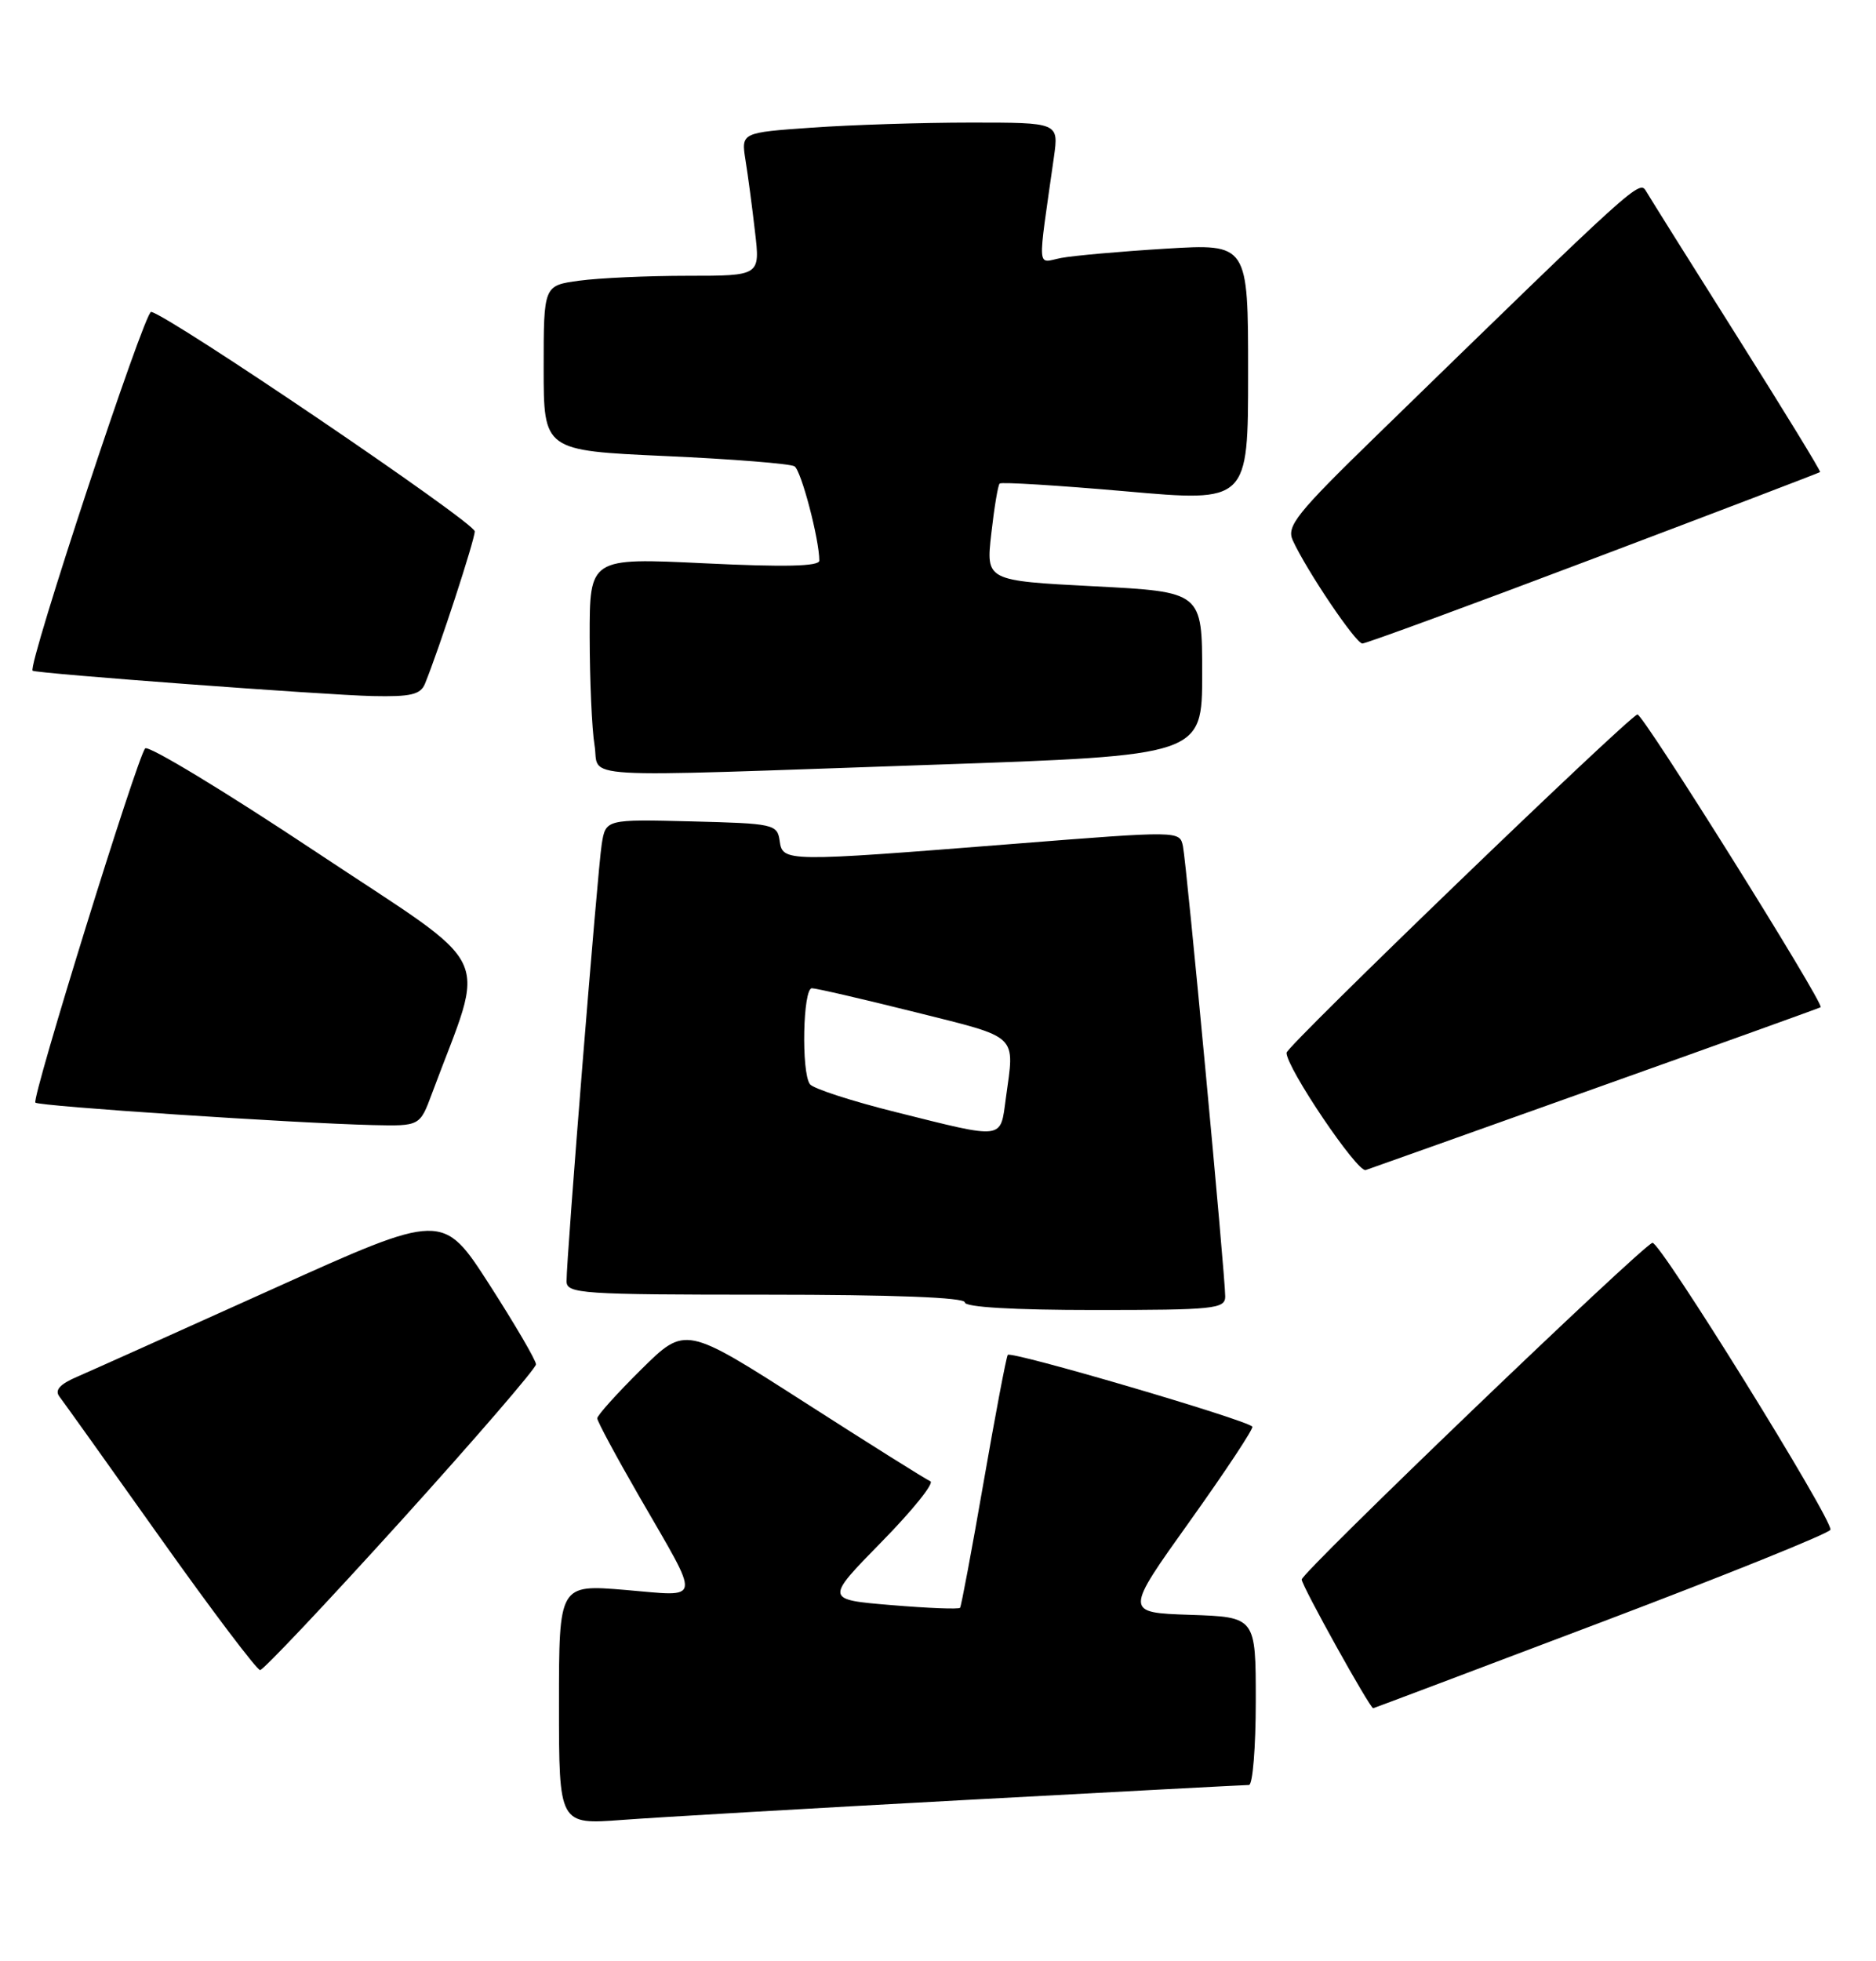<?xml version="1.0" encoding="UTF-8" standalone="no"?>
<!DOCTYPE svg PUBLIC "-//W3C//DTD SVG 1.1//EN" "http://www.w3.org/Graphics/SVG/1.1/DTD/svg11.dtd" >
<svg xmlns="http://www.w3.org/2000/svg" xmlns:xlink="http://www.w3.org/1999/xlink" version="1.1" viewBox="0 0 245 256">
 <g >
 <path fill="currentColor"
d=" M 125.86 234.97 C 145.85 233.89 162.62 233.00 163.11 233.00 C 163.60 233.00 164.00 228.07 164.00 222.04 C 164.00 211.08 164.00 211.08 155.43 210.79 C 146.86 210.50 146.86 210.50 155.40 198.55 C 160.09 191.98 163.76 186.43 163.55 186.22 C 162.60 185.27 131.94 176.28 131.61 176.86 C 131.40 177.21 129.98 184.70 128.45 193.50 C 126.92 202.30 125.54 209.67 125.38 209.87 C 125.22 210.08 121.19 209.92 116.42 209.52 C 107.75 208.80 107.75 208.80 115.12 201.28 C 119.18 197.15 122.05 193.58 121.50 193.35 C 120.95 193.13 113.53 188.47 105.00 183.00 C 89.50 173.07 89.50 173.07 83.75 178.75 C 80.59 181.88 78.00 184.75 78.00 185.14 C 78.00 185.53 80.49 190.15 83.53 195.42 C 91.63 209.46 91.80 208.39 81.66 207.54 C 73.00 206.82 73.00 206.82 73.00 222.50 C 73.00 238.18 73.00 238.18 81.25 237.56 C 85.79 237.22 105.86 236.05 125.86 234.97 Z  M 209.18 211.73 C 225.51 205.55 238.95 200.13 239.05 199.68 C 239.34 198.34 216.73 161.92 215.80 162.23 C 214.29 162.74 170.00 205.24 170.00 206.18 C 170.00 206.98 178.92 223.03 179.34 222.98 C 179.43 222.97 192.86 217.91 209.18 211.73 Z  M 52.37 198.52 C 62.07 187.80 70.00 178.61 70.00 178.09 C 70.00 177.57 67.26 172.89 63.92 167.69 C 57.83 158.23 57.83 158.23 35.67 168.23 C 23.47 173.73 12.00 178.88 10.17 179.67 C 7.82 180.67 7.11 181.45 7.76 182.30 C 8.27 182.96 14.20 191.26 20.94 200.75 C 27.68 210.24 33.55 218.00 33.97 218.00 C 34.39 218.00 42.67 209.23 52.37 198.52 Z  M 160.01 169.25 C 160.02 166.58 154.97 112.78 154.49 110.47 C 154.07 108.44 154.07 108.44 132.29 110.16 C 102.47 112.52 102.21 112.52 101.82 109.75 C 101.51 107.59 101.05 107.49 90.30 107.22 C 79.10 106.94 79.10 106.94 78.58 110.22 C 78.04 113.64 73.97 164.19 73.99 167.25 C 74.00 168.87 75.91 169.00 100.00 169.00 C 116.67 169.00 126.00 169.36 126.00 170.00 C 126.00 170.63 132.33 171.00 143.00 171.00 C 158.52 171.00 160.00 170.85 160.01 169.25 Z  M 208.50 142.00 C 224.45 136.32 237.62 131.58 237.77 131.48 C 238.32 131.10 214.48 93.02 213.84 93.26 C 212.42 93.78 168.03 136.55 168.02 137.42 C 167.98 139.34 177.28 153.11 178.36 152.73 C 178.99 152.52 192.55 147.69 208.50 142.00 Z  M 56.41 142.75 C 63.51 123.64 65.15 127.07 41.25 111.19 C 29.41 103.32 19.38 97.25 18.96 97.69 C 17.93 98.80 4.10 143.39 4.62 143.93 C 5.07 144.40 38.53 146.62 48.67 146.86 C 54.83 147.00 54.83 147.00 56.41 142.75 Z  M 121.75 99.83 C 157.00 98.62 157.00 98.62 157.00 87.94 C 157.00 77.26 157.00 77.26 142.88 76.53 C 128.76 75.80 128.76 75.80 129.46 69.66 C 129.84 66.28 130.33 63.33 130.55 63.12 C 130.77 62.90 138.16 63.36 146.97 64.13 C 163.00 65.55 163.00 65.55 163.00 48.68 C 163.00 31.81 163.00 31.81 152.25 32.46 C 146.34 32.82 140.19 33.37 138.60 33.67 C 135.36 34.29 135.47 35.83 137.64 20.50 C 138.27 16.00 138.27 16.00 126.79 16.00 C 120.47 16.00 111.14 16.30 106.05 16.66 C 96.79 17.31 96.79 17.31 97.36 20.91 C 97.68 22.88 98.24 27.09 98.60 30.25 C 99.28 36.00 99.28 36.00 89.78 36.00 C 84.55 36.00 78.19 36.29 75.64 36.64 C 71.00 37.27 71.00 37.27 71.00 48.04 C 71.00 58.81 71.00 58.81 86.89 59.53 C 95.63 59.92 103.22 60.53 103.76 60.87 C 104.64 61.43 107.00 70.41 107.00 73.18 C 107.00 73.93 102.51 74.04 92.00 73.53 C 77.00 72.81 77.00 72.81 77.01 83.15 C 77.02 88.84 77.30 95.19 77.64 97.25 C 78.39 101.76 73.68 101.48 121.75 99.83 Z  M 55.50 89.25 C 57.35 84.71 62.00 70.48 62.00 69.36 C 62.00 68.21 22.17 41.21 19.74 40.71 C 18.89 40.54 3.55 86.97 4.26 87.55 C 4.70 87.91 42.43 90.72 48.64 90.86 C 53.64 90.97 54.92 90.67 55.50 89.25 Z  M 208.14 72.90 C 224.29 66.80 237.59 61.72 237.70 61.62 C 237.82 61.51 232.95 53.57 226.89 43.96 C 220.83 34.36 215.48 25.82 215.00 25.00 C 214.10 23.45 214.10 23.45 179.69 56.94 C 169.32 67.03 167.99 68.69 168.83 70.53 C 170.63 74.47 177.06 84.00 177.92 84.00 C 178.40 84.00 192.00 79.01 208.14 72.90 Z  M 117.00 145.17 C 111.22 143.73 106.17 142.09 105.77 141.52 C 104.63 139.94 104.86 129.00 106.03 129.00 C 106.59 129.00 112.67 130.41 119.53 132.12 C 133.21 135.55 132.52 134.90 131.36 143.36 C 130.62 148.82 131.29 148.74 117.00 145.17 Z "/>
</g>
</svg>